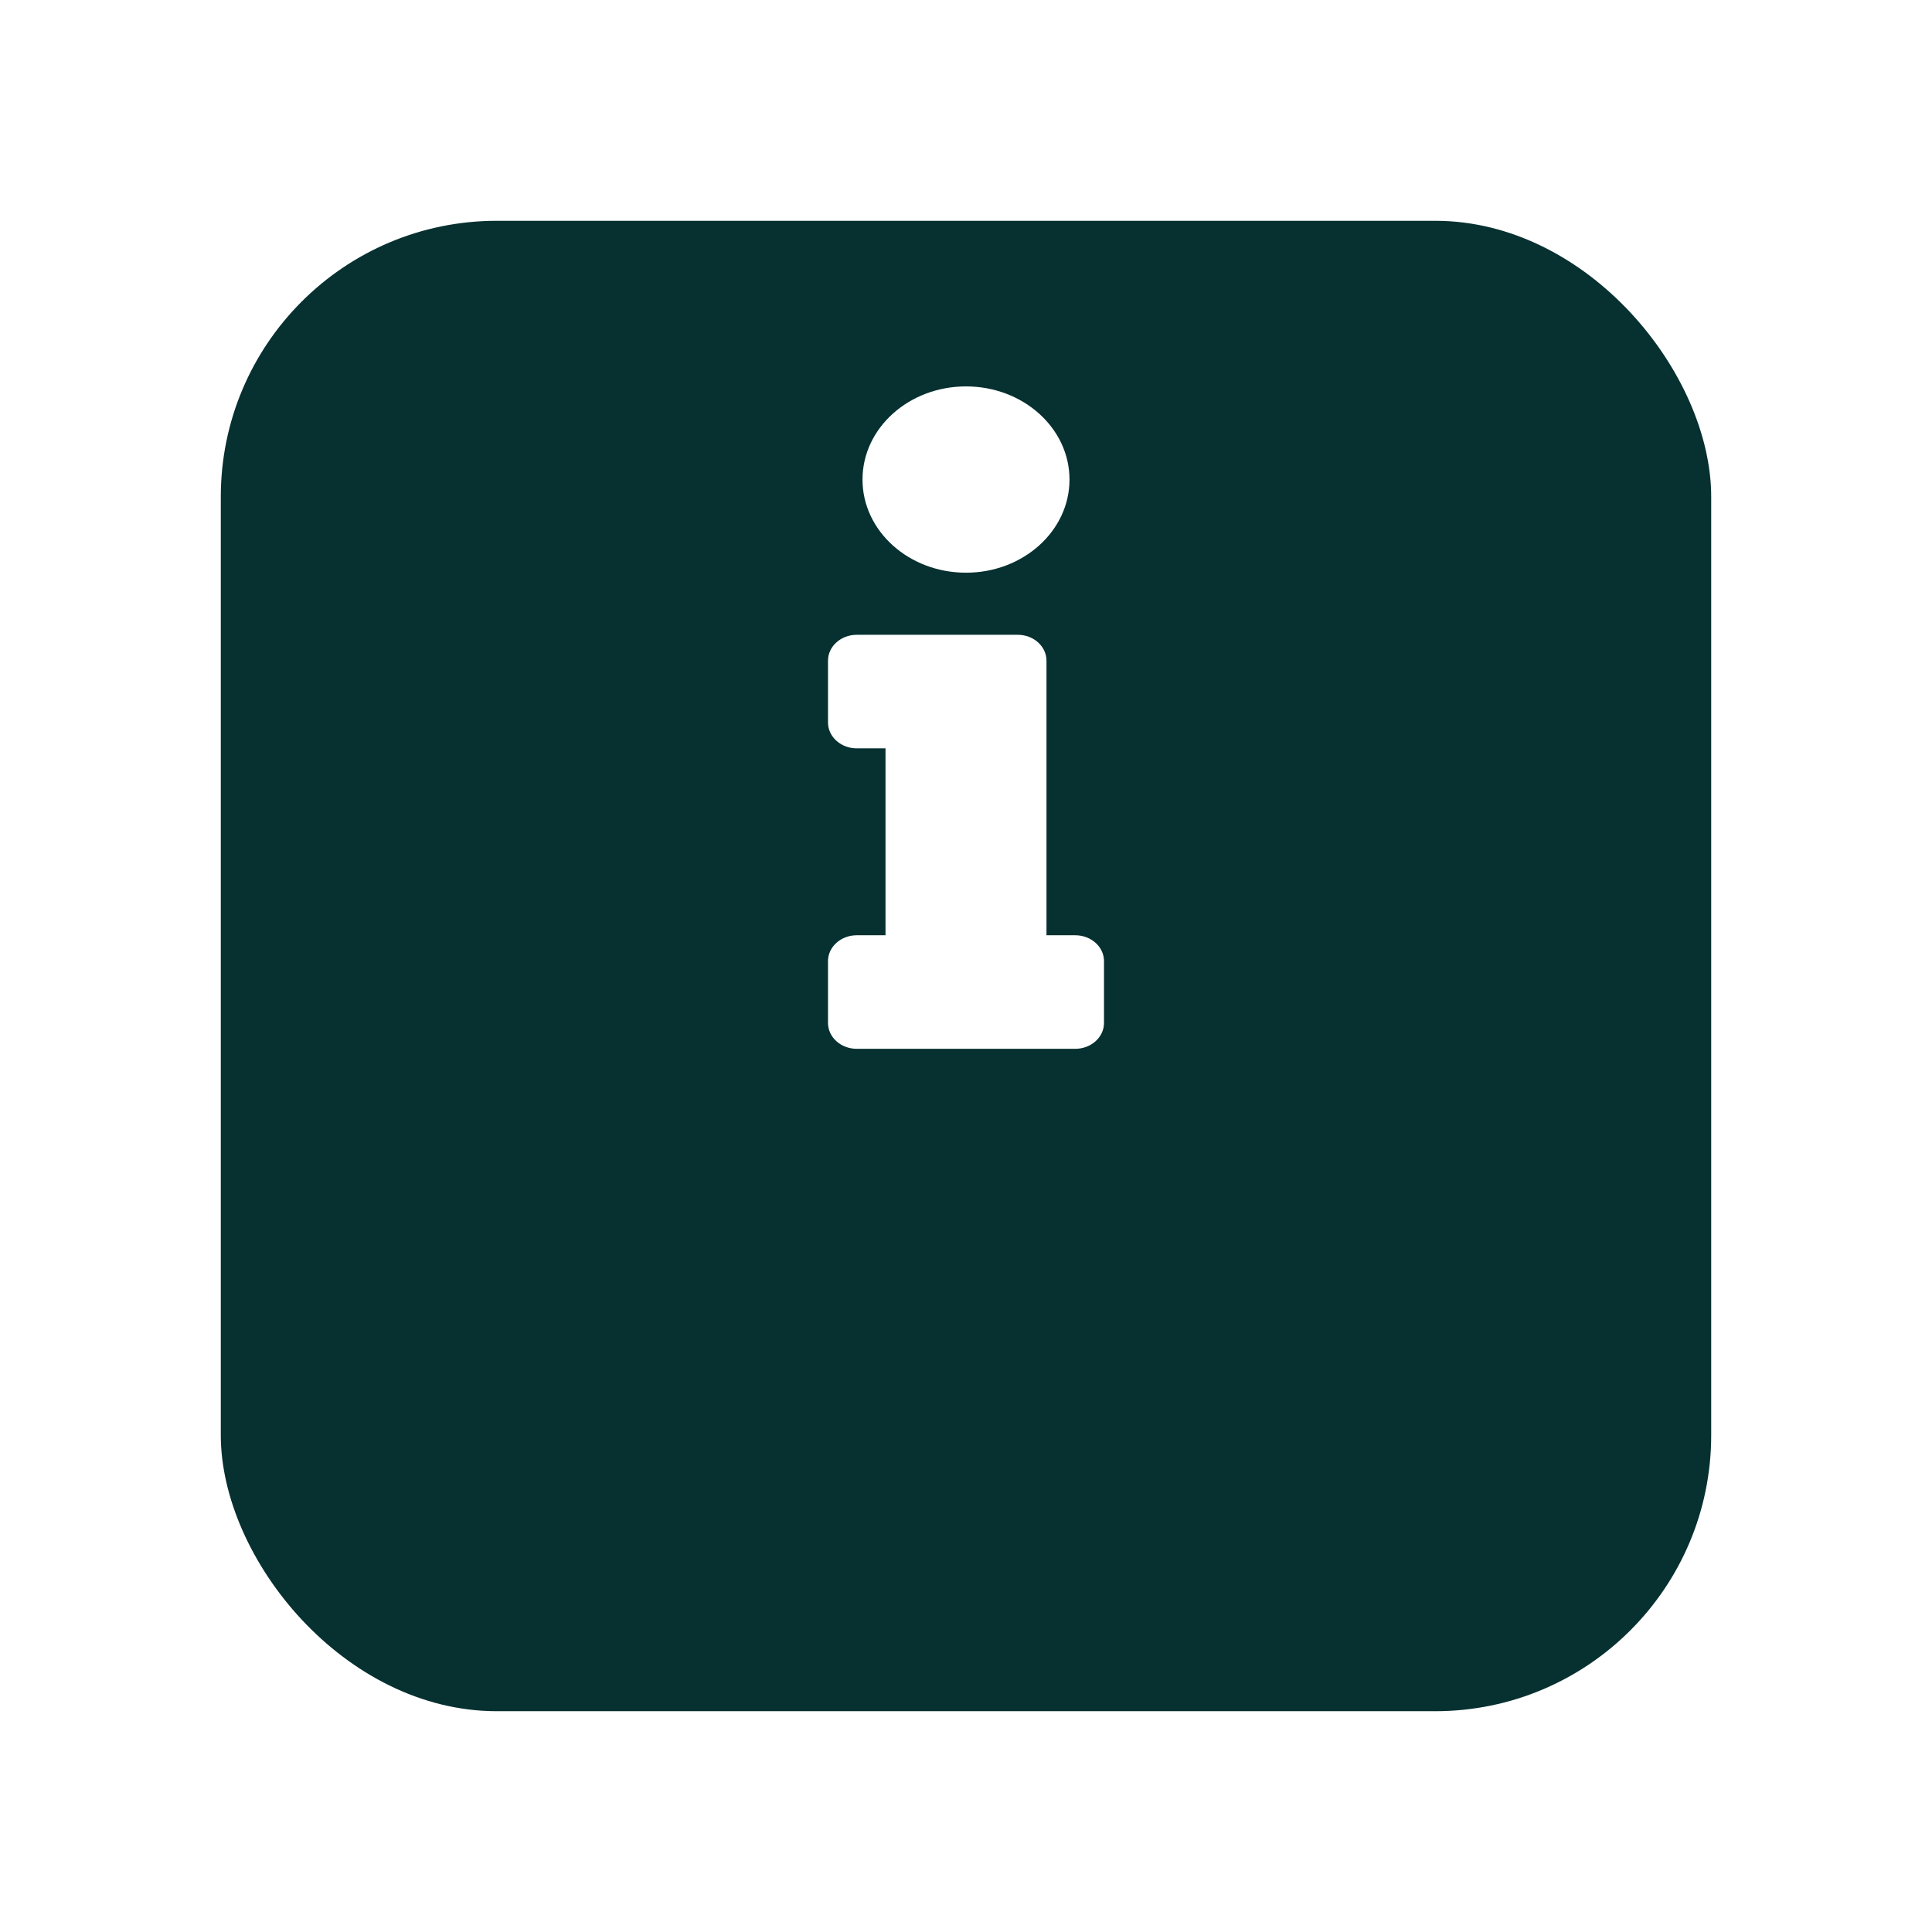 <svg width="18" height="18" viewBox="0 0 35 35" fill="none" xmlns="http://www.w3.org/2000/svg">
<g filter="url(#filter0_d)">
<rect x="4" width="27" height="27" rx="5" fill="#073030"/>
</g>
<path d="M15.521 16.943H16.042V13.557H15.521C15.233 13.557 15 13.347 15 13.088V11.969C15 11.71 15.233 11.5 15.521 11.5H18.438C18.725 11.5 18.958 11.71 18.958 11.969V16.943H19.479C19.767 16.943 20 17.153 20 17.412V18.531C20 18.79 19.767 19 19.479 19H15.521C15.233 19 15 18.79 15 18.531V17.412C15 17.153 15.233 16.943 15.521 16.943ZM17.5 7C16.465 7 15.625 7.756 15.625 8.688C15.625 9.619 16.465 10.375 17.5 10.375C18.535 10.375 19.375 9.619 19.375 8.688C19.375 7.756 18.535 7 17.5 7Z" fill="white"/>
<defs>
<filter id="filter0_d" x="0" y="0" width="35" height="35" filterUnits="userSpaceOnUse" color-interpolation-filters="sRGB">
<feFlood flood-opacity="0" result="BackgroundImageFix"/>
<feColorMatrix in="SourceAlpha" type="matrix" values="0 0 0 0 0 0 0 0 0 0 0 0 0 0 0 0 0 0 127 0"/>
<feOffset dy="4"/>
<feGaussianBlur stdDeviation="2"/>
<feColorMatrix type="matrix" values="0 0 0 0 0 0 0 0 0 0 0 0 0 0 0 0 0 0 0.04 0"/>
<feBlend mode="normal" in2="BackgroundImageFix" result="effect1_dropShadow"/>
<feBlend mode="normal" in="SourceGraphic" in2="effect1_dropShadow" result="shape"/>
</filter>
</defs>
</svg>
